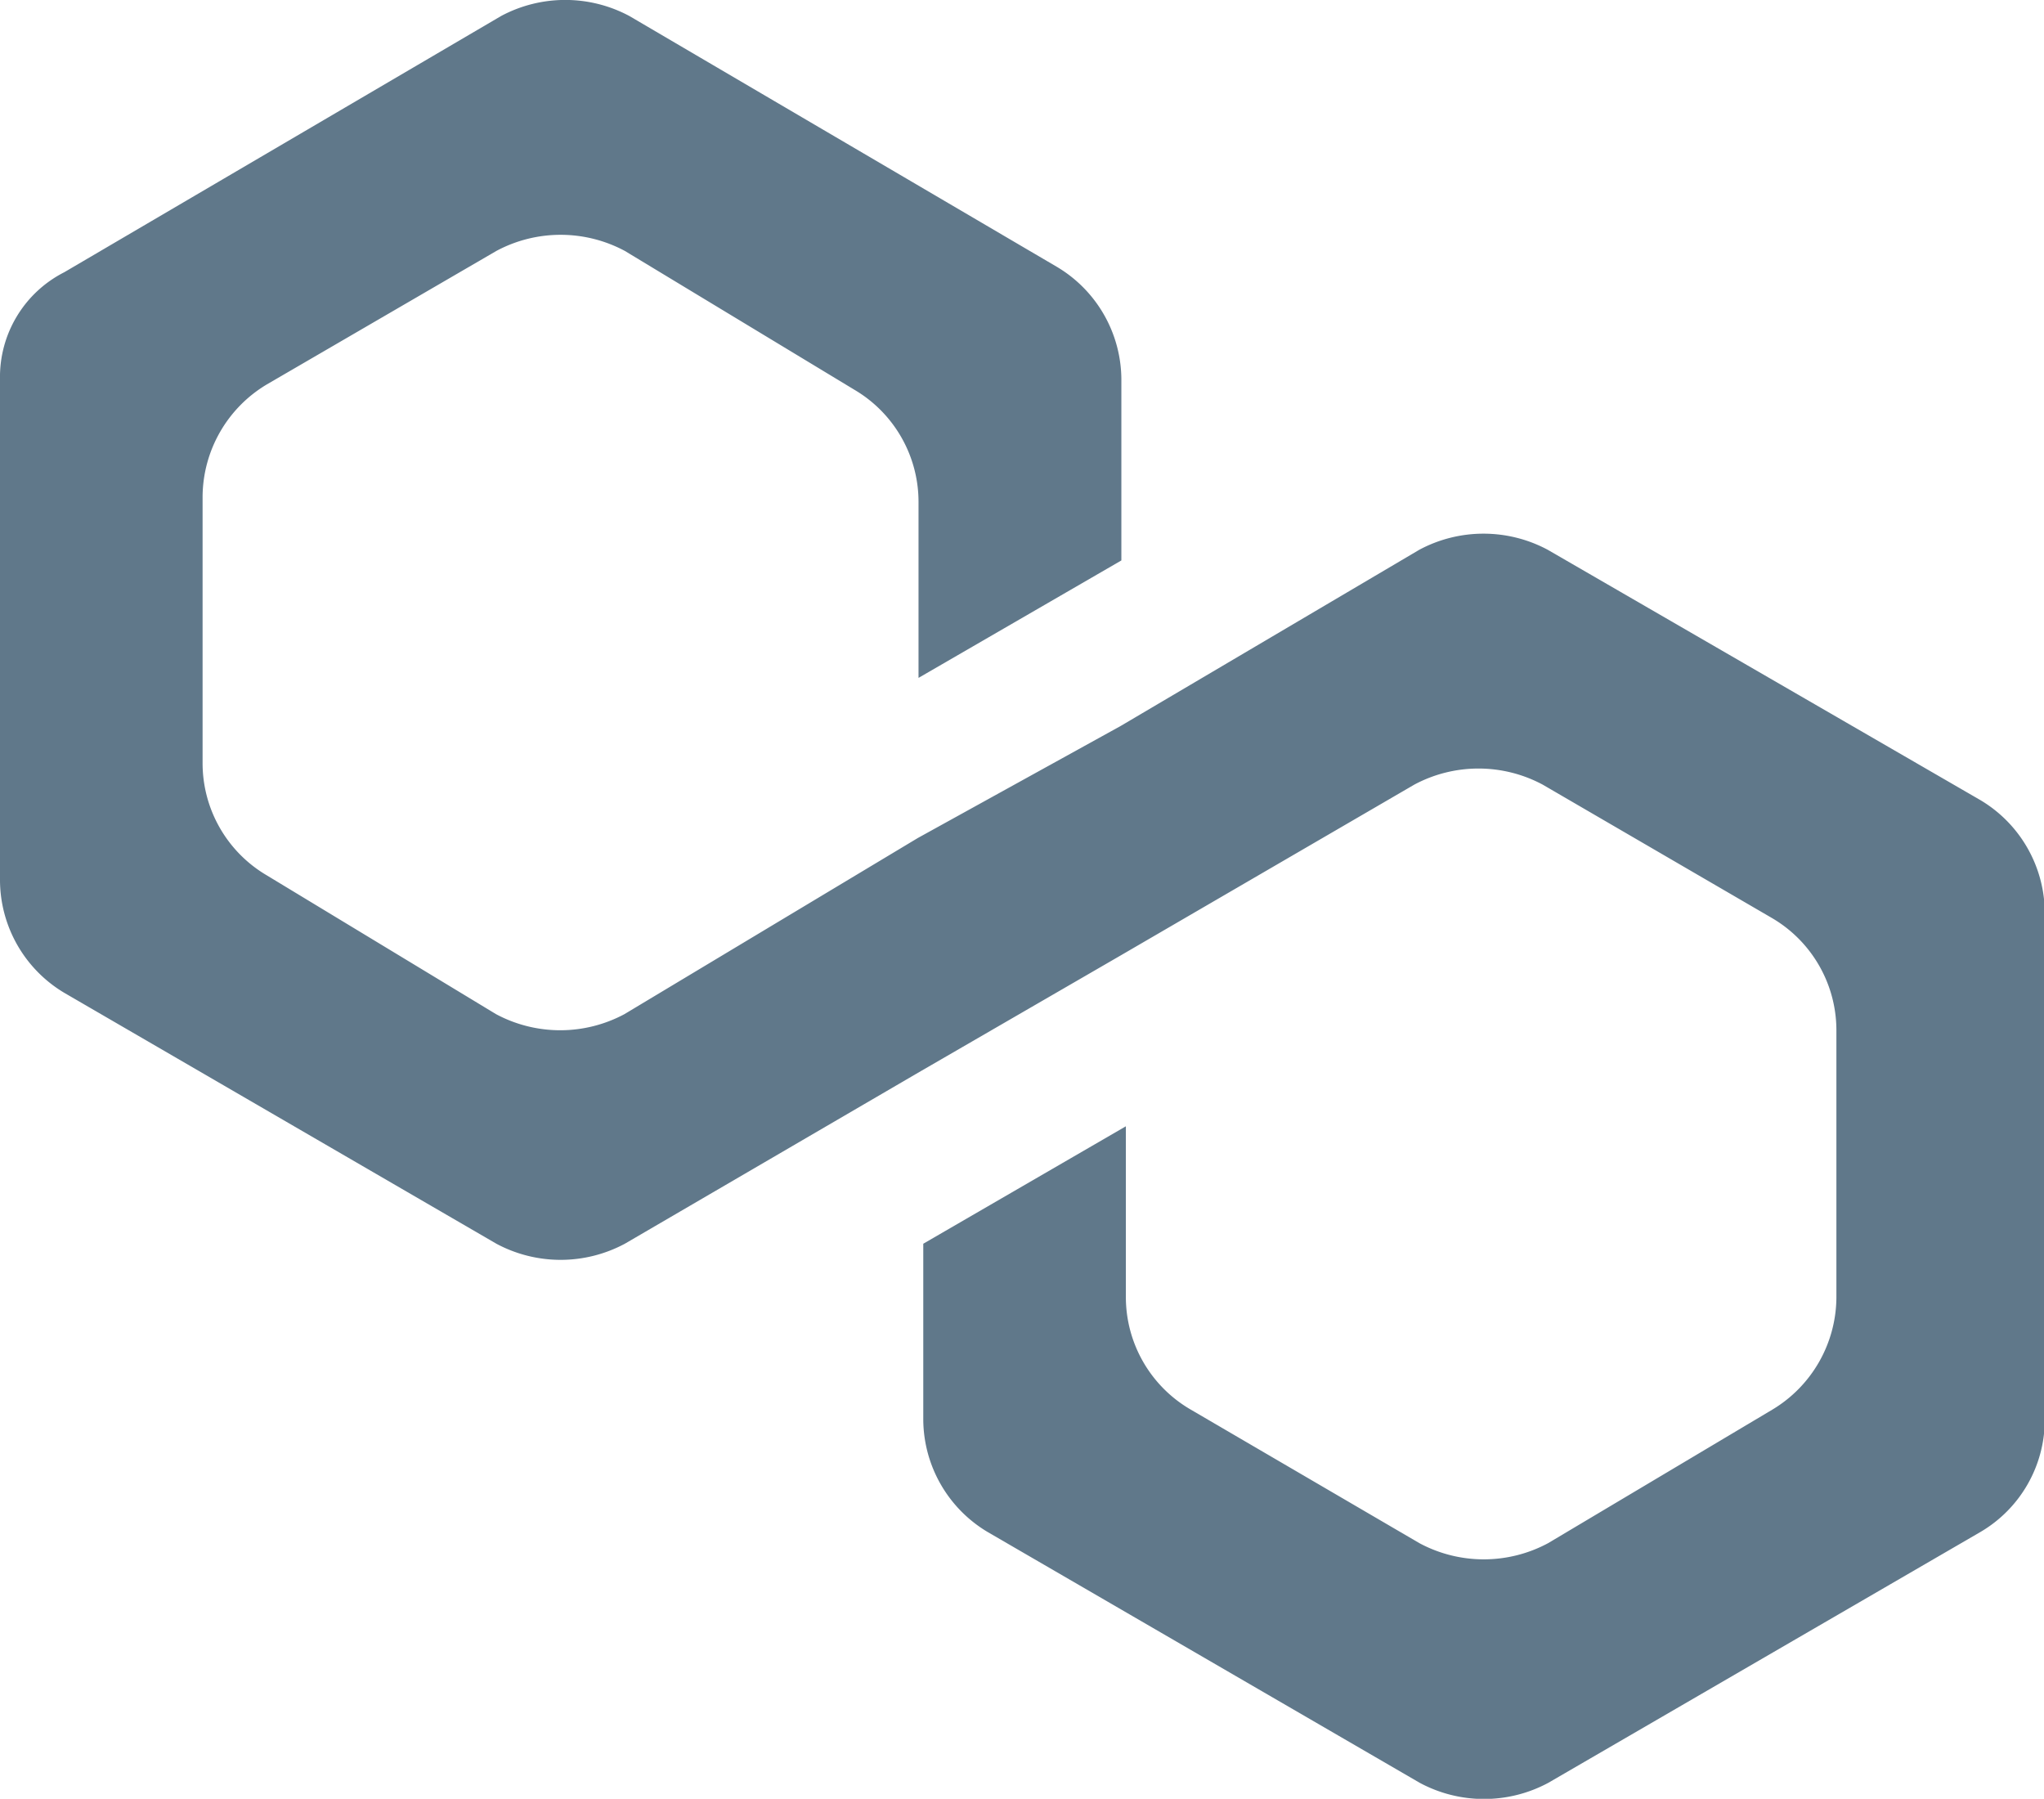 <svg xmlns="http://www.w3.org/2000/svg" width="15.911" height="14" viewBox="0 0 15.911 14">
  <g id="Polygon_Blockchain_Matic_Logo" transform="translate(0 0.1)">
    <path id="Path_15761" data-name="Path 15761" d="M12.048,4.179a1.059,1.059,0,0,0-1,0L8.724,5.55l-1.579.872L4.861,7.793a1.059,1.059,0,0,1-1,0L2.077,6.713a1.013,1.013,0,0,1-.5-.872V3.764a1.025,1.025,0,0,1,.5-.872L3.864,1.853a1.059,1.059,0,0,1,1,0l1.786,1.08a1.013,1.013,0,0,1,.5.872V5.176l1.579-.914V2.85a1.025,1.025,0,0,0-.5-.872L4.9.025a1.059,1.059,0,0,0-1,0L.5,2.019A.914.914,0,0,0,0,2.85V6.755a1.025,1.025,0,0,0,.5.872L3.864,9.58a1.059,1.059,0,0,0,1,0L7.145,8.25l1.579-.914,2.285-1.329a1.059,1.059,0,0,1,1,0l1.786,1.039a1.013,1.013,0,0,1,.5.872V10a1.025,1.025,0,0,1-.5.872l-1.745,1.039a1.059,1.059,0,0,1-1,0L9.264,10.868a1.013,1.013,0,0,1-.5-.872V8.666L7.187,9.58v1.371a1.025,1.025,0,0,0,.5.872l3.365,1.953a1.058,1.058,0,0,0,1,0l3.365-1.953a1.013,1.013,0,0,0,.5-.872V7a1.025,1.025,0,0,0-.5-.872Z" transform="translate(0 0)" fill="#60788a"/>
  </g>
</svg>
